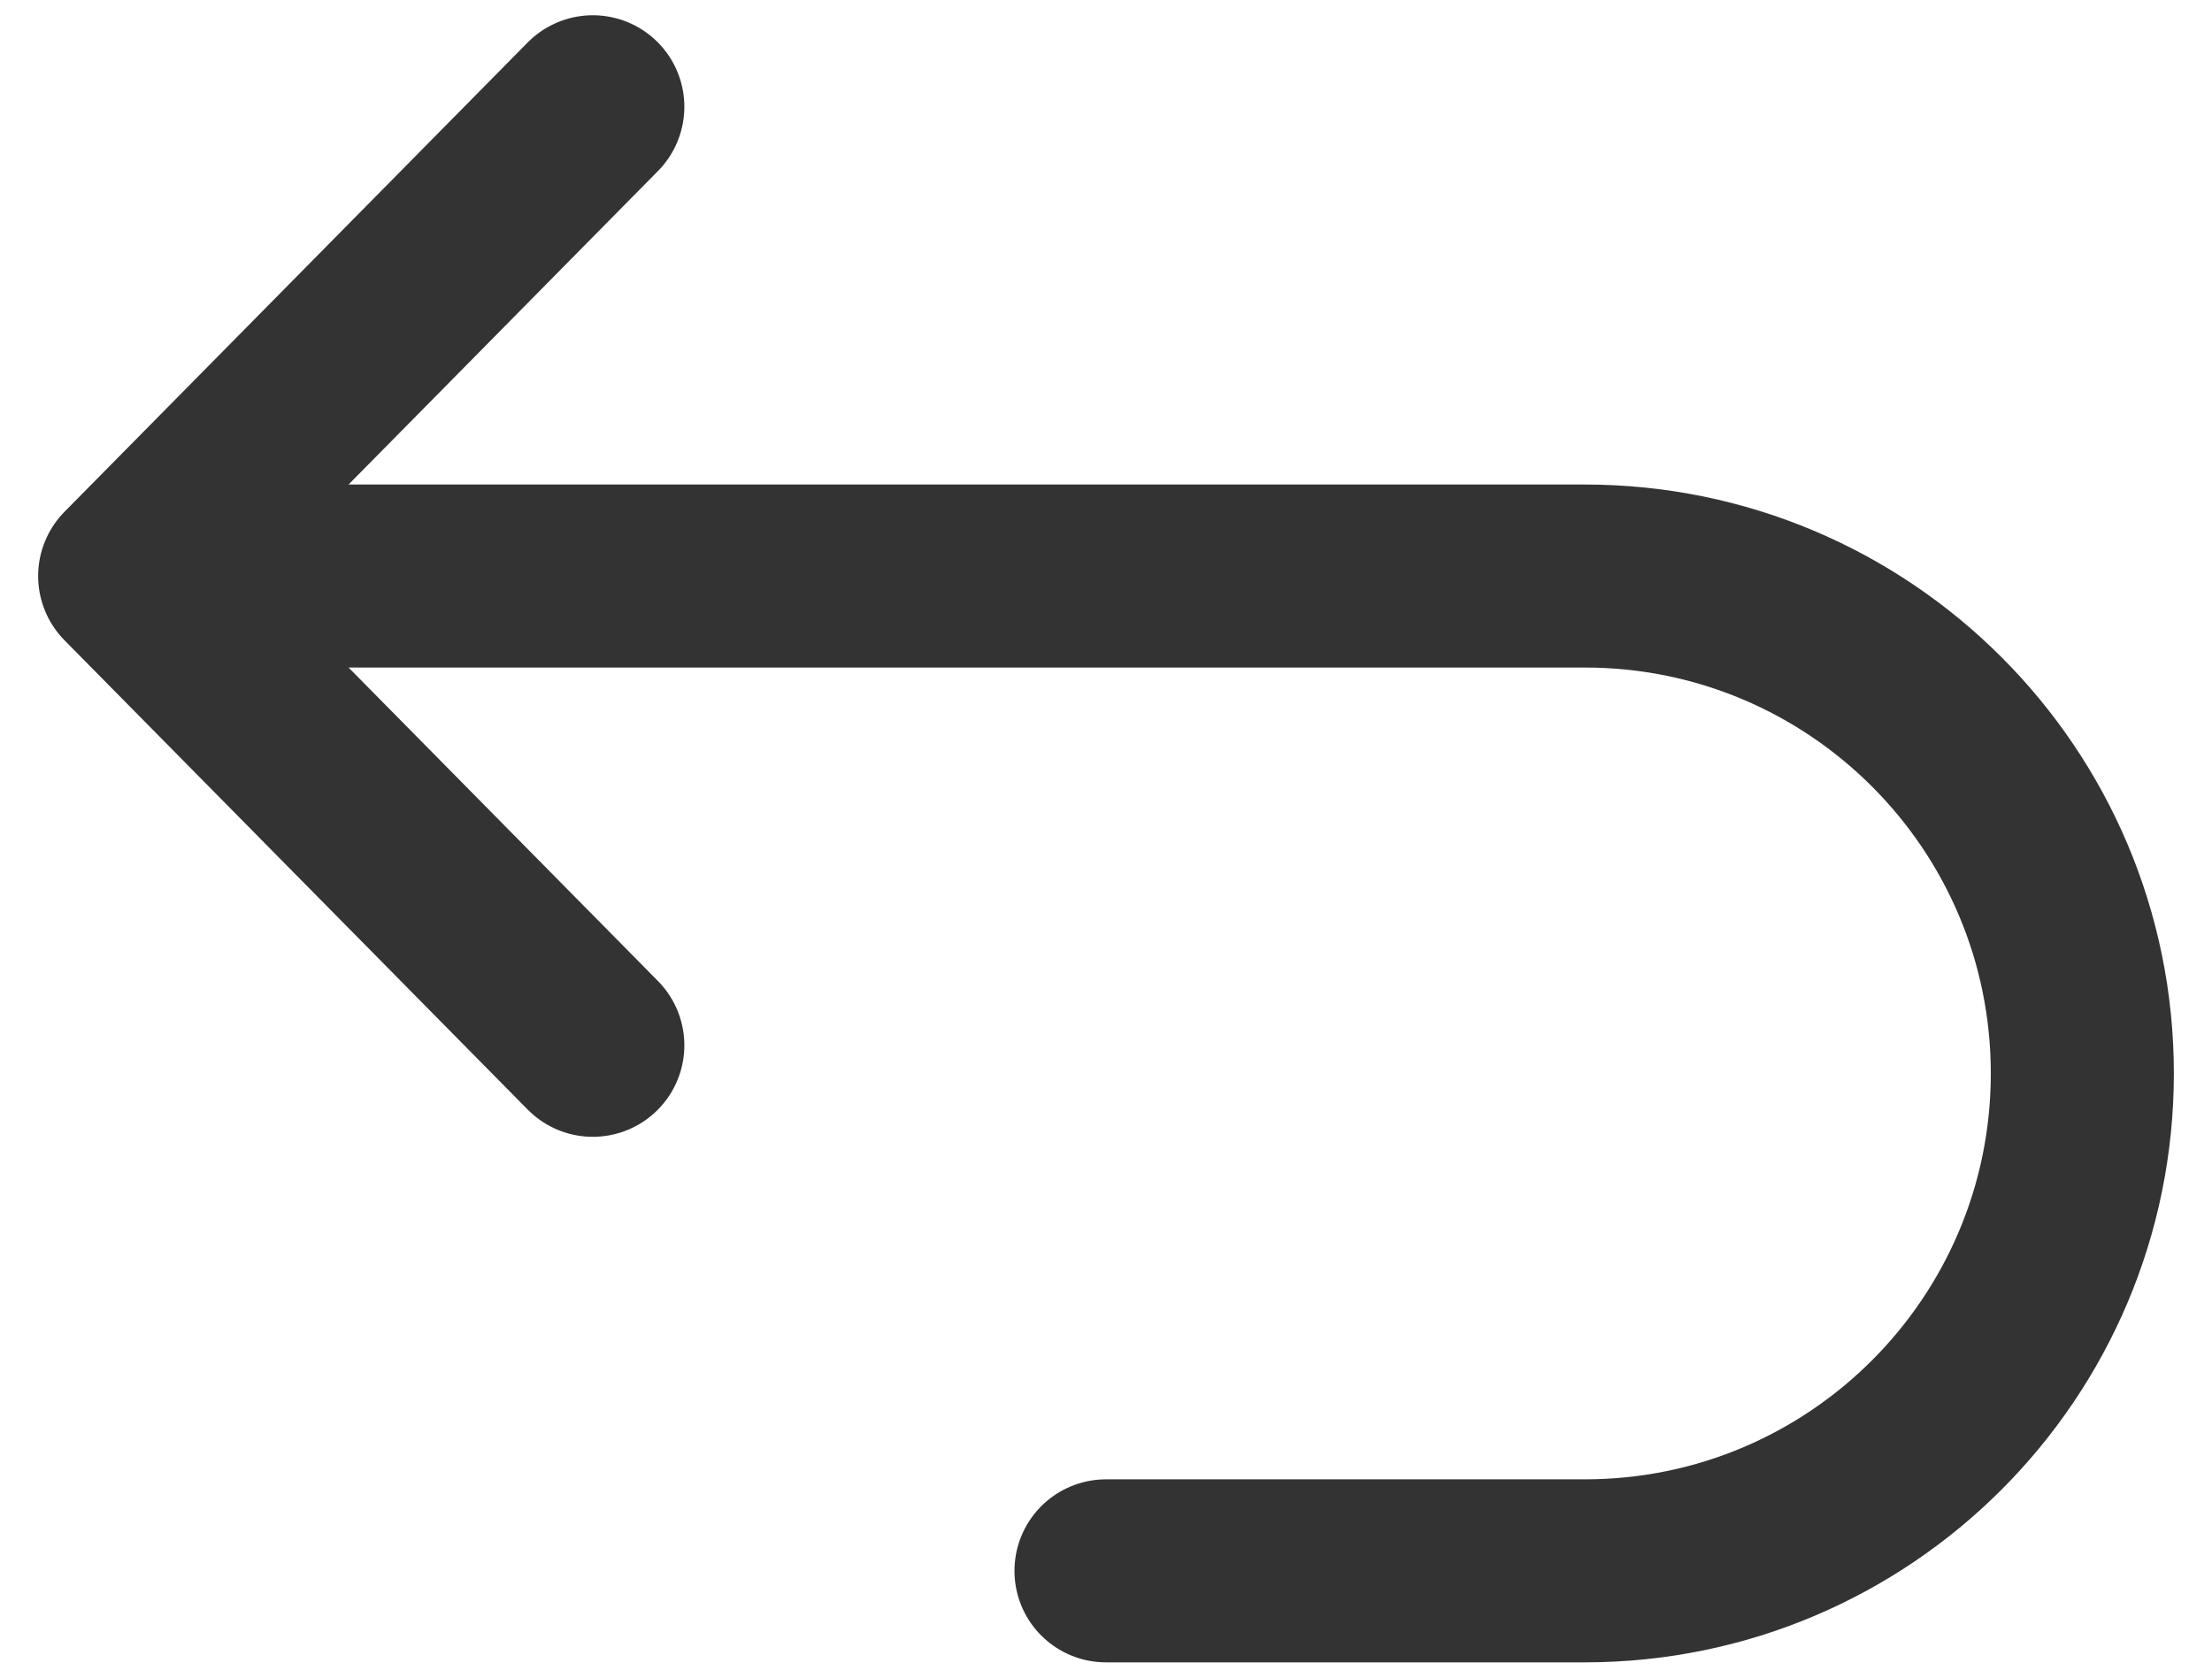 <svg width="29" height="22" viewBox="0 0 29 22" fill="none" xmlns="http://www.w3.org/2000/svg">
    <path d="M7.772 1.4L1.7 7.554M1.7 7.554L7.772 13.708M1.7 7.554L20.777 7.554C24.38 7.554 27.3 10.474 27.3 14.077V14.077C27.3 17.679 24.38 20.6 20.777 20.6L14.5 20.6" stroke="#333333" stroke-width="2.4" stroke-linecap="round" stroke-linejoin="round"/>
</svg>
